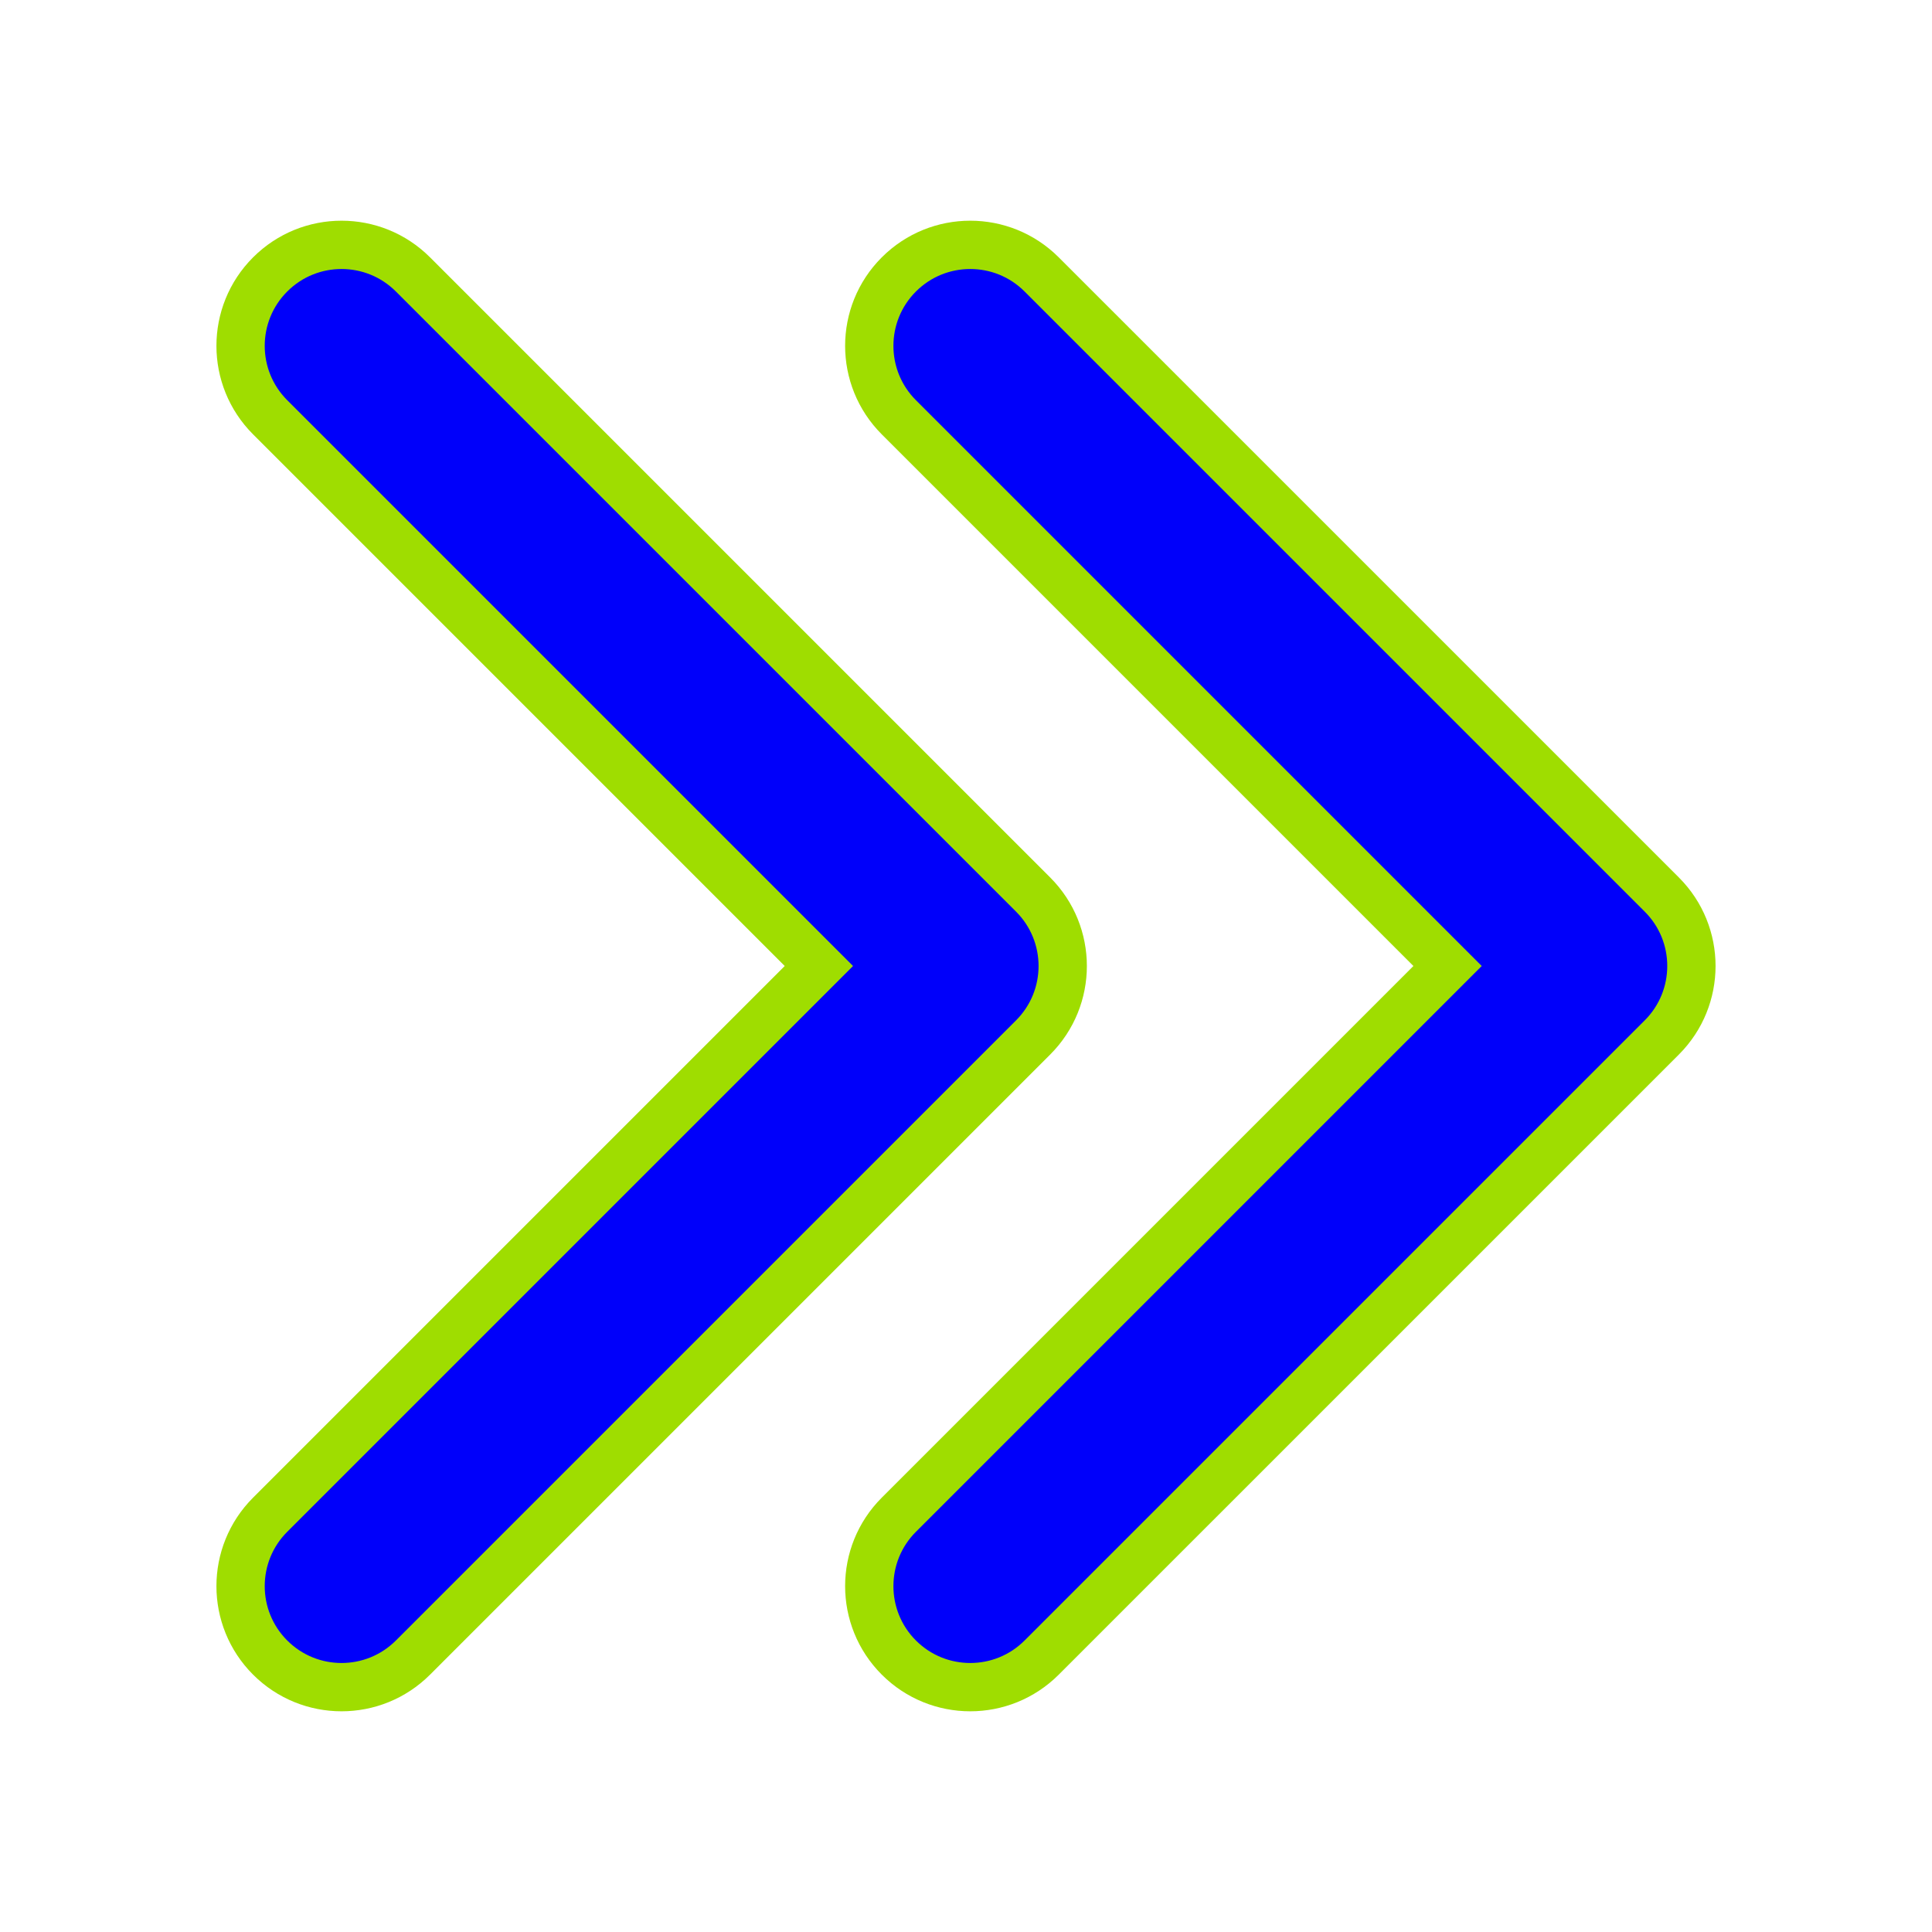 <?xml version="1.0" encoding="UTF-8" standalone="no"?>
<!-- Generator: Adobe Illustrator 16.0.0, SVG Export Plug-In . SVG Version: 6.00 Build 0)  -->

<svg
   xmlns:dc="http://purl.org/dc/elements/1.1/"
   xmlns:cc="http://creativecommons.org/ns#"
   xmlns:rdf="http://www.w3.org/1999/02/22-rdf-syntax-ns#"
   xmlns:svg="http://www.w3.org/2000/svg"
   xmlns="http://www.w3.org/2000/svg"
   xmlns:sodipodi="http://sodipodi.sourceforge.net/DTD/sodipodi-0.dtd"
   xmlns:inkscape="http://www.inkscape.org/namespaces/inkscape"
   version="1.1"
   id="Layer_3"
   x="0px"
   y="0px"
   width="100px"
   height="100px"
   viewBox="0 0 100 100"
   enable-background="new 0 0 100 100"
   xml:space="preserve"
   inkscape:version="0.48.4 r9939"
   sodipodi:docname="doubleback.svg"><defs
     id="defs7" /><sodipodi:namedview
     pagecolor="#ffffff"
     bordercolor="#666666"
     borderopacity="1"
     objecttolerance="10"
     gridtolerance="10"
     guidetolerance="10"
     inkscape:pageopacity="0"
     inkscape:pageshadow="2"
     inkscape:window-width="640"
     inkscape:window-height="480"
     id="namedview5"
     showgrid="false"
     inkscape:zoom="2.36"
     inkscape:cx="50"
     inkscape:cy="50"
     inkscape:window-x="0"
     inkscape:window-y="0"
     inkscape:window-maximized="0"
     inkscape:current-layer="Layer_3" /><path
     d="m 46.524,21.598 c -2.041,-2.041 -2.041,-5.352 0,-7.393 2.041,-2.042 5.351,-2.042 7.393,0 l 32.1,32.099 c 1.02,1.021 1.53,2.358 1.53,3.696 0,1.338 -0.511,2.676 -1.53,3.696 l -32.1,32.099 c -2.042,2.042 -5.352,2.042 -7.393,0 -2.041,-2.041 -2.041,-5.351 0,-7.393 L 74.926,50 46.524,21.598 z M 42.385,50 13.983,78.402 c -2.041,2.042 -2.041,5.352 0,7.393 2.041,2.042 5.351,2.042 7.393,0 l 32.1,-32.099 c 1.02,-1.021 1.53,-2.358 1.53,-3.696 0,-1.338 -0.511,-2.676 -1.53,-3.696 l -32.1,-32.099 c -2.042,-2.042 -5.352,-2.042 -7.393,0 -2.041,2.041 -2.041,5.352 0,7.393 L 42.385,50 z"
     id="path3"
     style="fill:#0000fa;fill-opacity:1;stroke:#9fdd00;stroke-opacity:1;stroke-width:2.5;stroke-miterlimit:4;stroke-dasharray:none"
     inkscape:connector-curvature="0" /></svg>